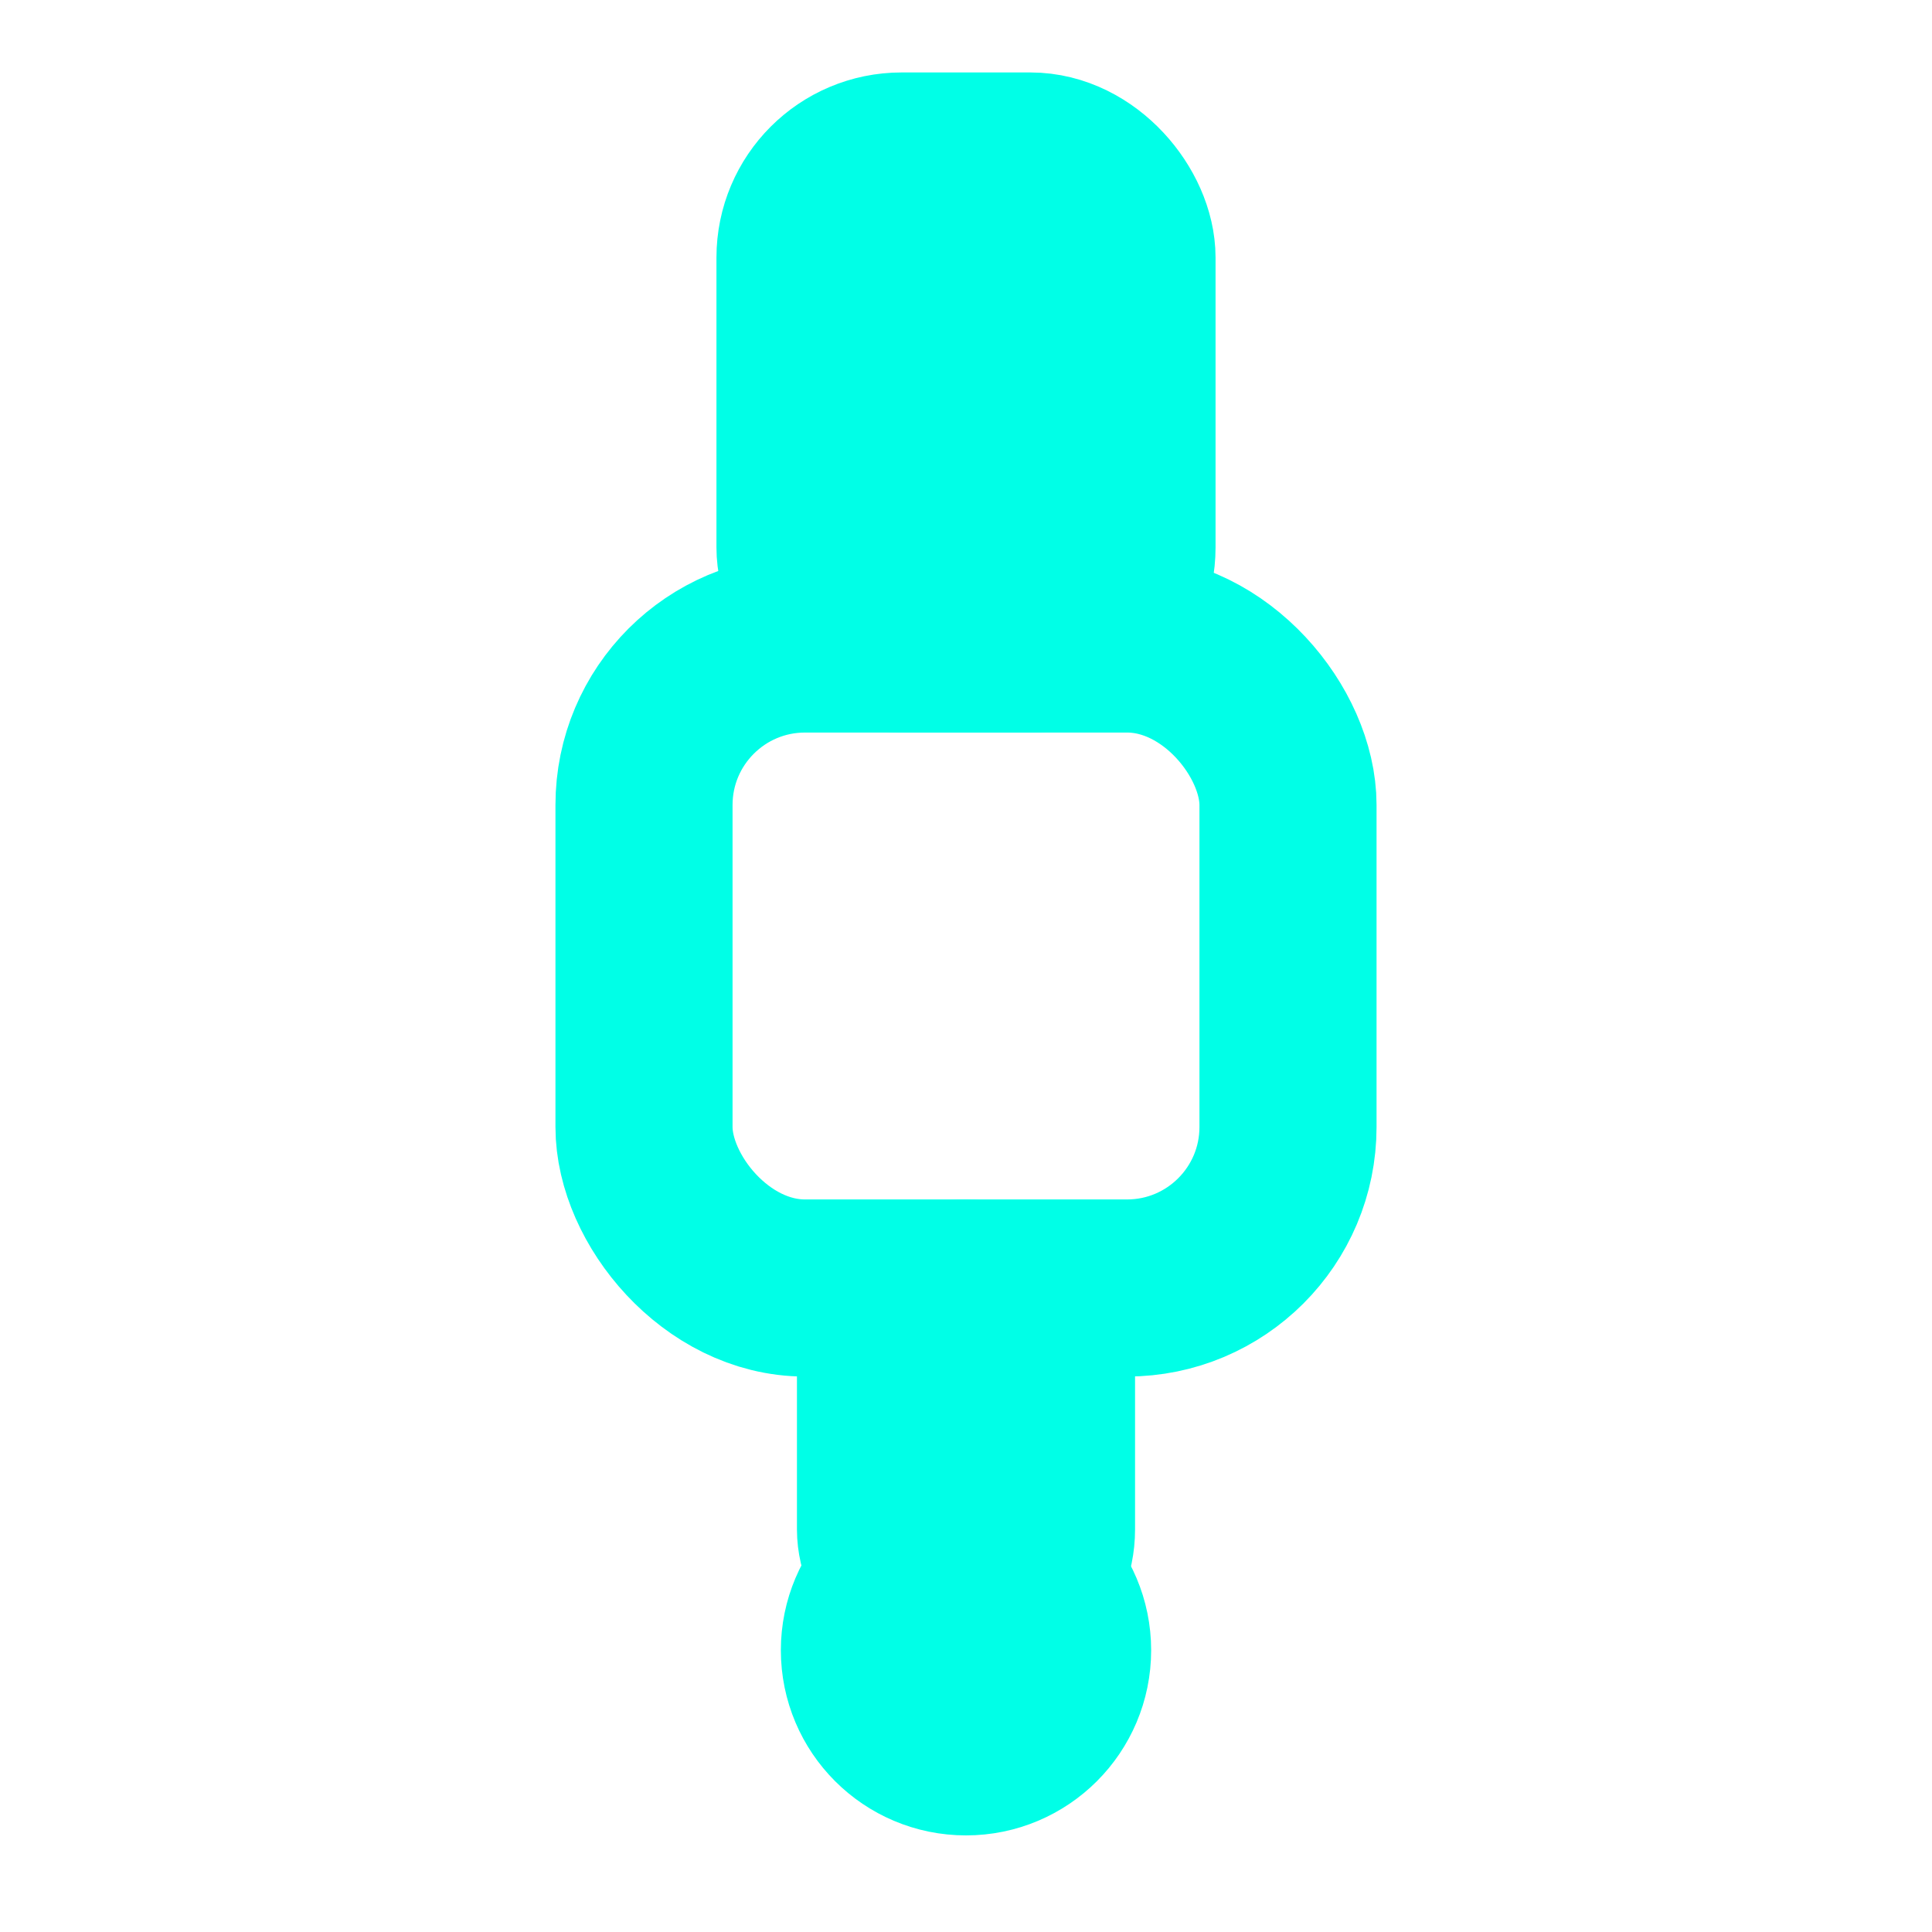 <svg xmlns="http://www.w3.org/2000/svg" width="24" height="24" viewBox="0 0 24 24" fill="none" stroke="#00ffe7" stroke-width="2.2" stroke-linecap="round" stroke-linejoin="round">
  <rect x="10" y="2" width="4" height="6" rx="1.2" fill="#00ffe7"/>
  <rect x="8" y="8" width="8" height="8" rx="2" fill="none"/>
  <rect x="11" y="16" width="2" height="4" rx="1" fill="#00ffe7"/>
  <circle cx="12" cy="20.5" r="1.2" fill="#00ffe7"/>
</svg> 
